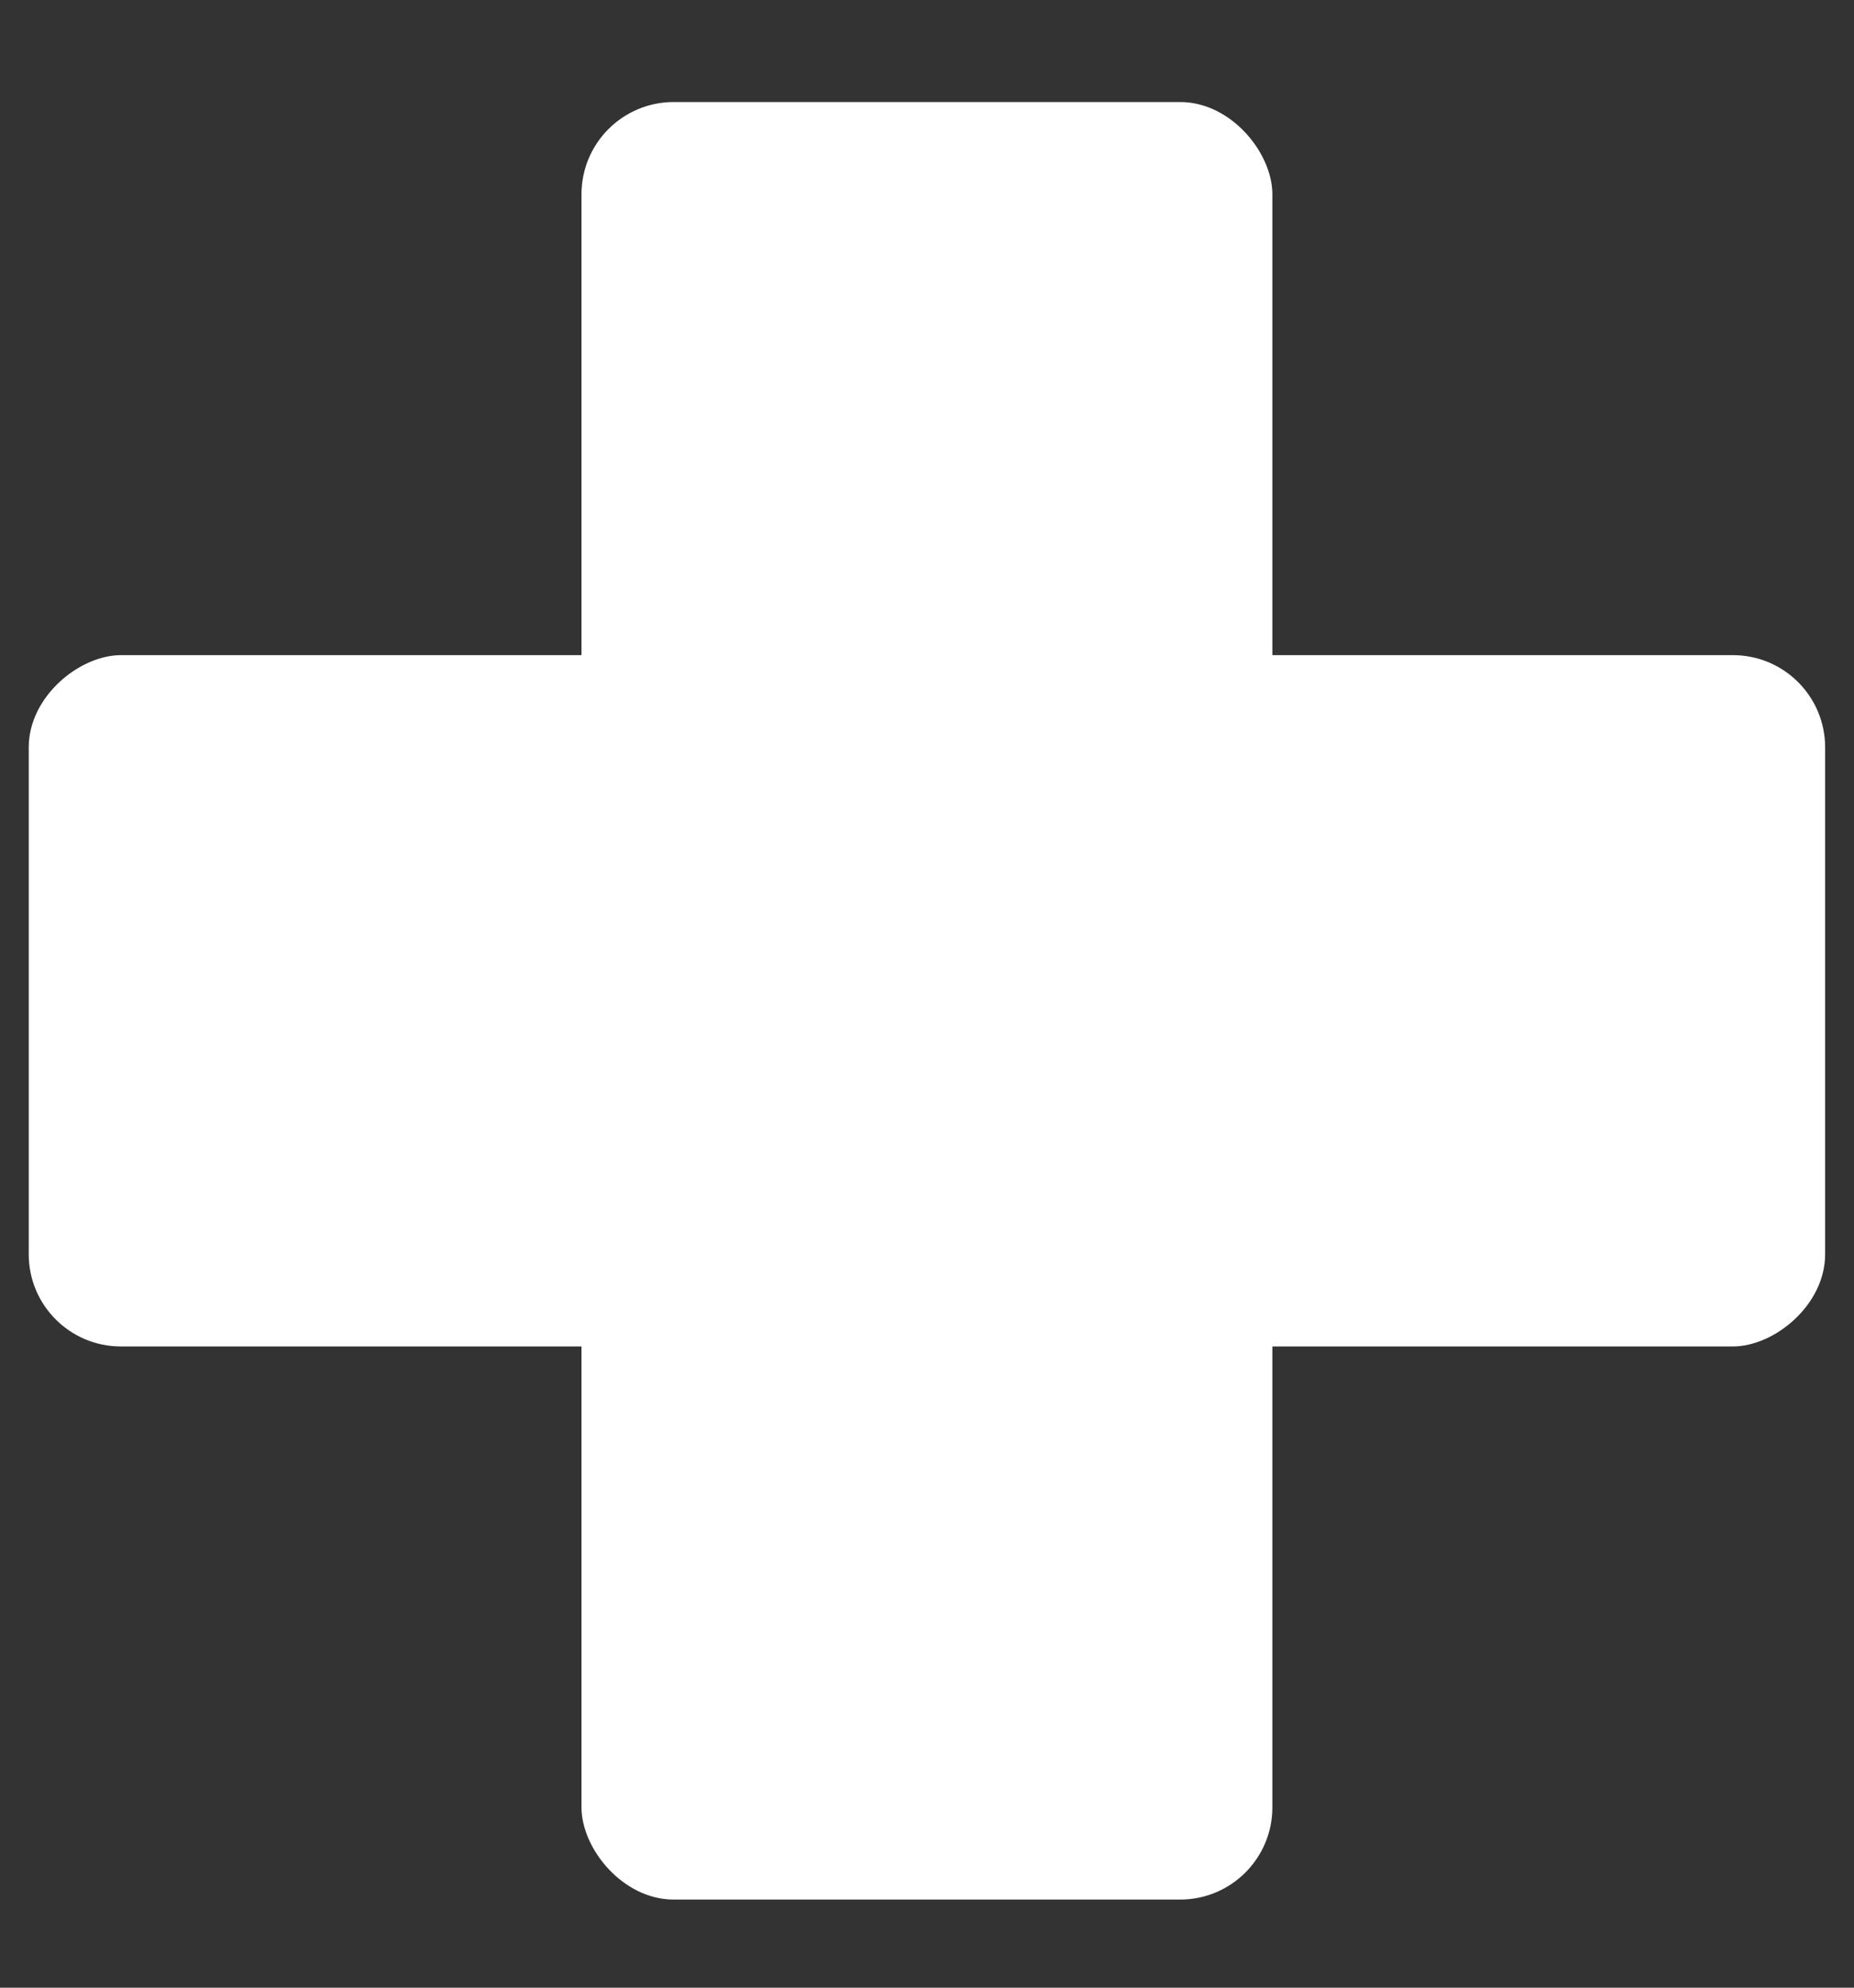 <svg width="14" height="15" viewBox="0 0 14 15" fill="none" xmlns="http://www.w3.org/2000/svg">
<rect x="0" y="0" width="14" height="15" fill="#333333" stroke="none"/>
<rect x="4.391" y="0.77" width="5.217" height="13.565" rx="0.696" fill="white"/>
<rect x="13.782" y="4.944" width="5.217" height="13.565" rx="0.696" transform="rotate(90 13.782 4.944)" fill="white"/>
</svg>
